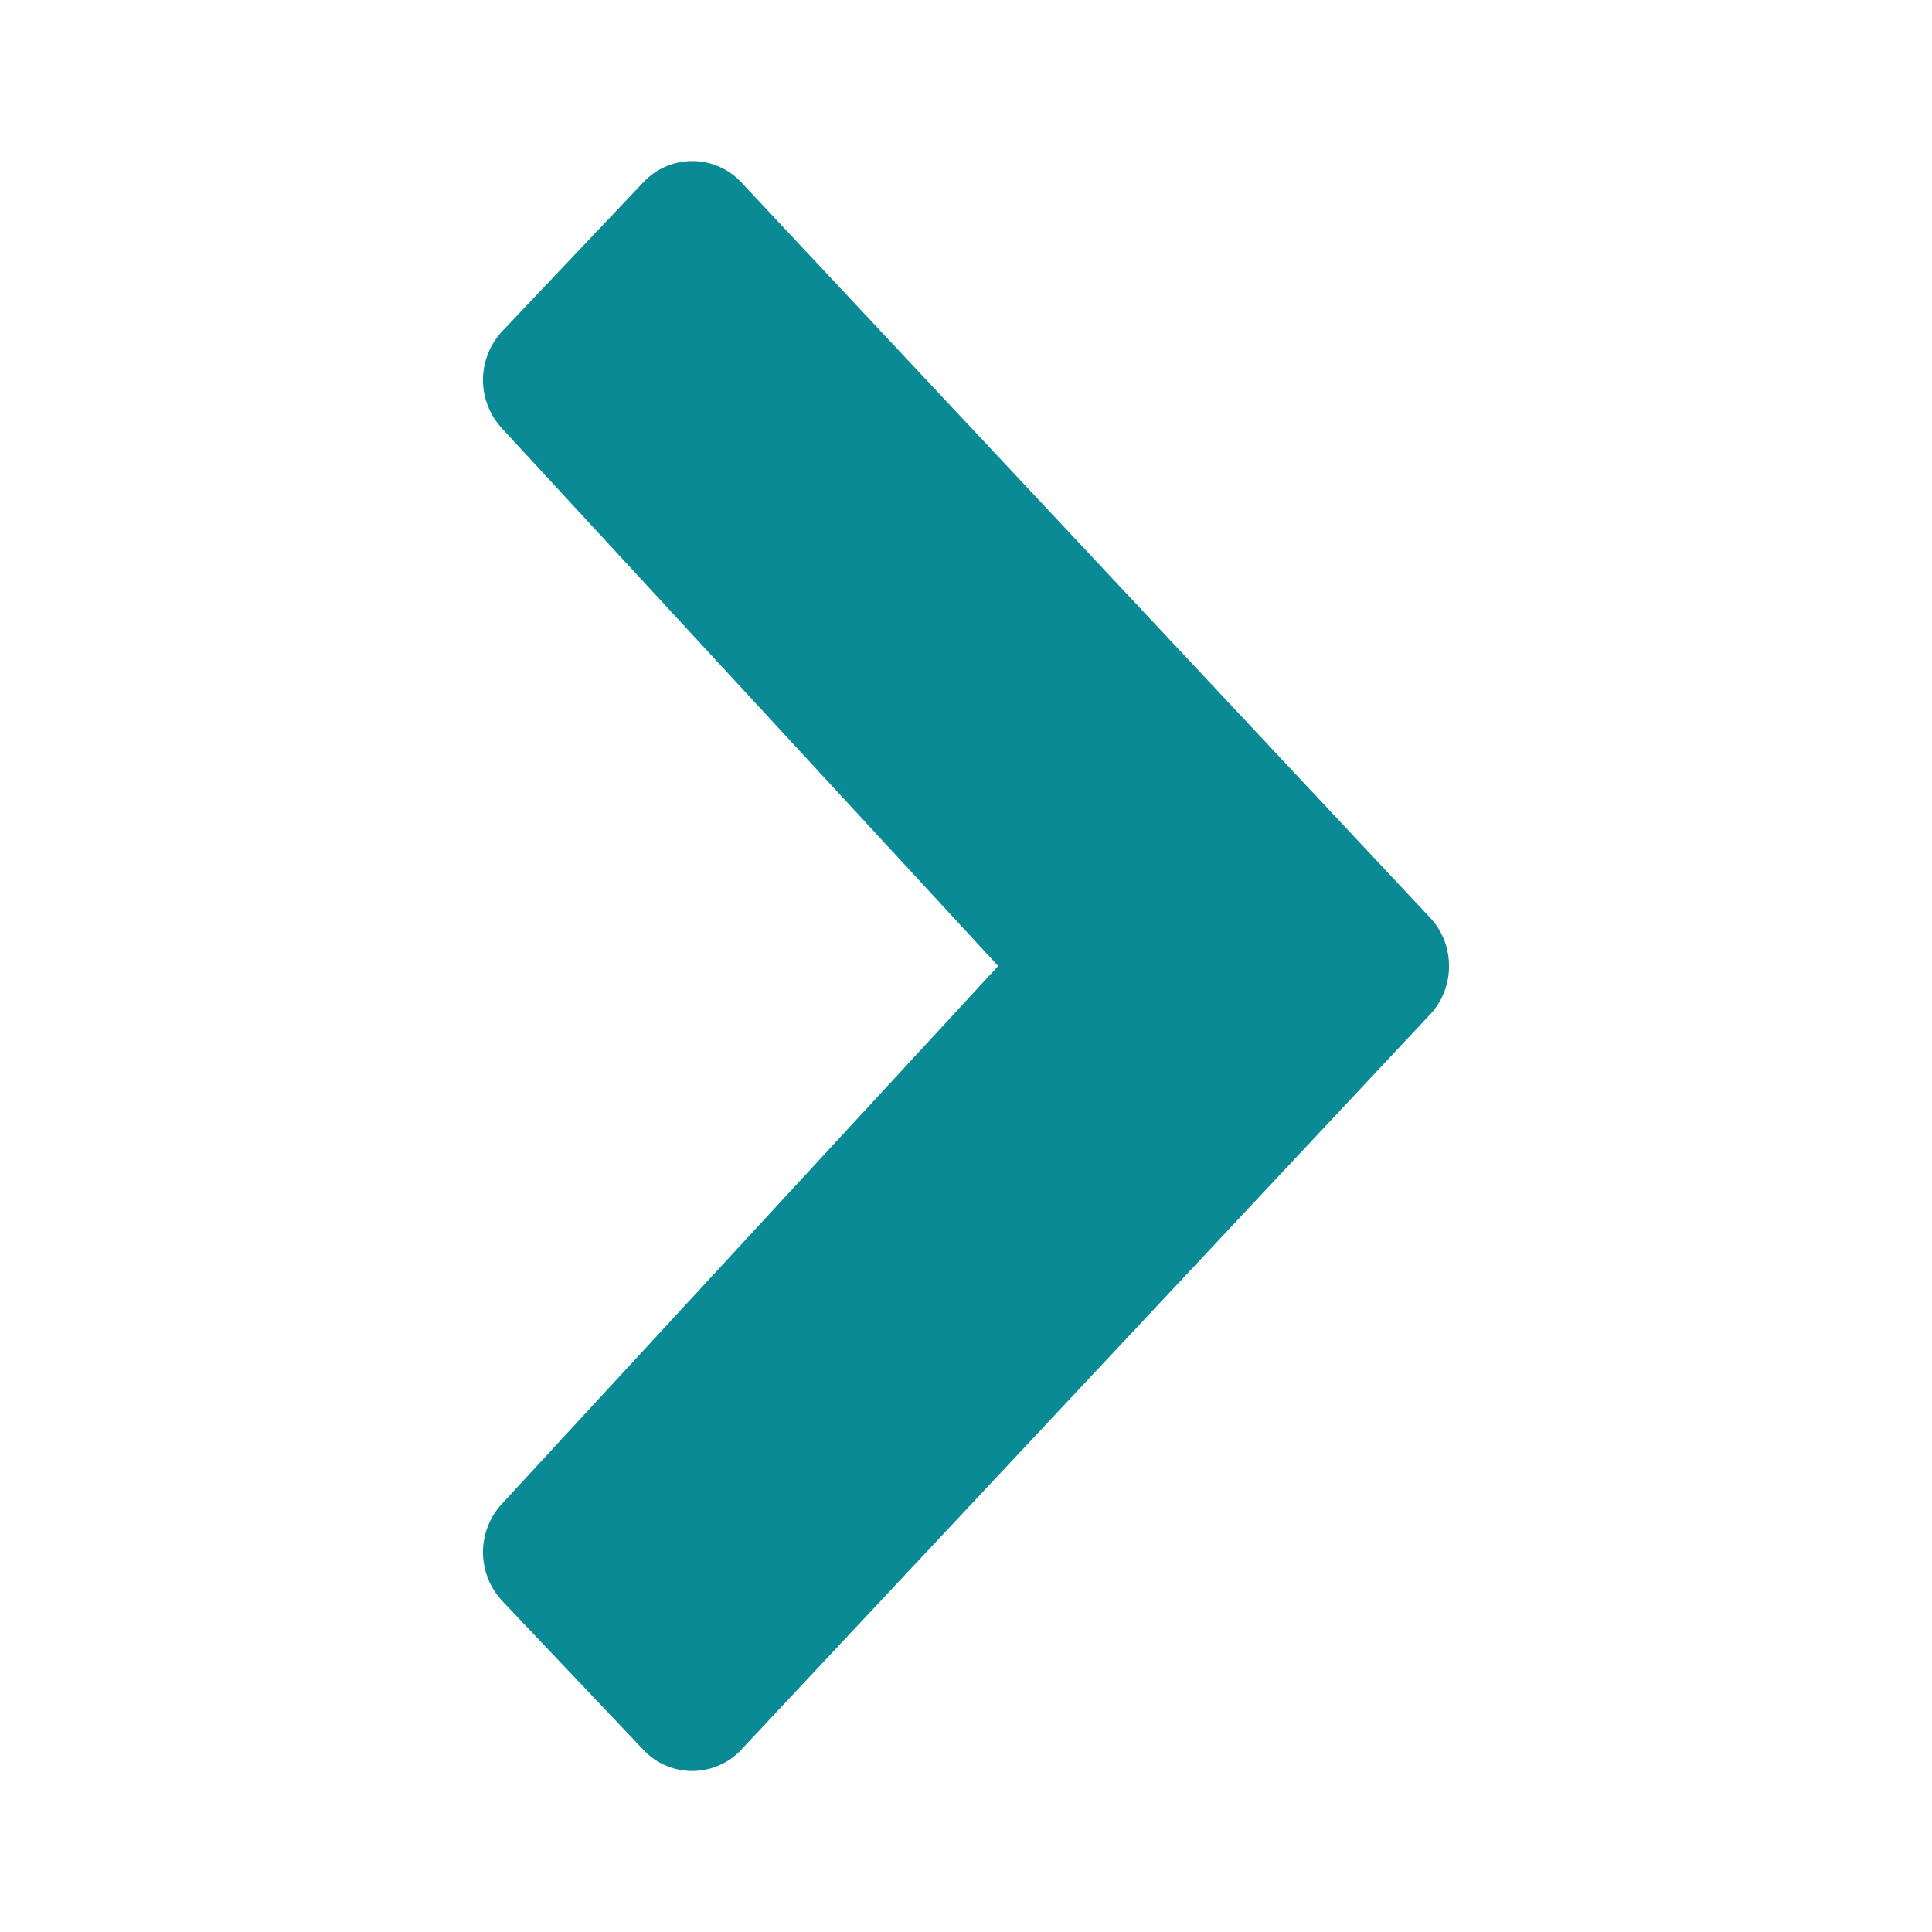 <svg xmlns="http://www.w3.org/2000/svg" width="24" height="24" viewBox="0 0 24 24">
    <path fill="#098A94" fill-rule="evenodd" d="M6.248 5.335a.886.886 0 0 1 0-1.23L8 2.256a.833.833 0 0 1 1.2 0l8.553 9.131c.33.34.33.889 0 1.228L9.2 21.744a.833.833 0 0 1-1.2.001l-1.752-1.848a.886.886 0 0 1 0-1.23L12.4 12 6.248 5.335z"/>
</svg>
